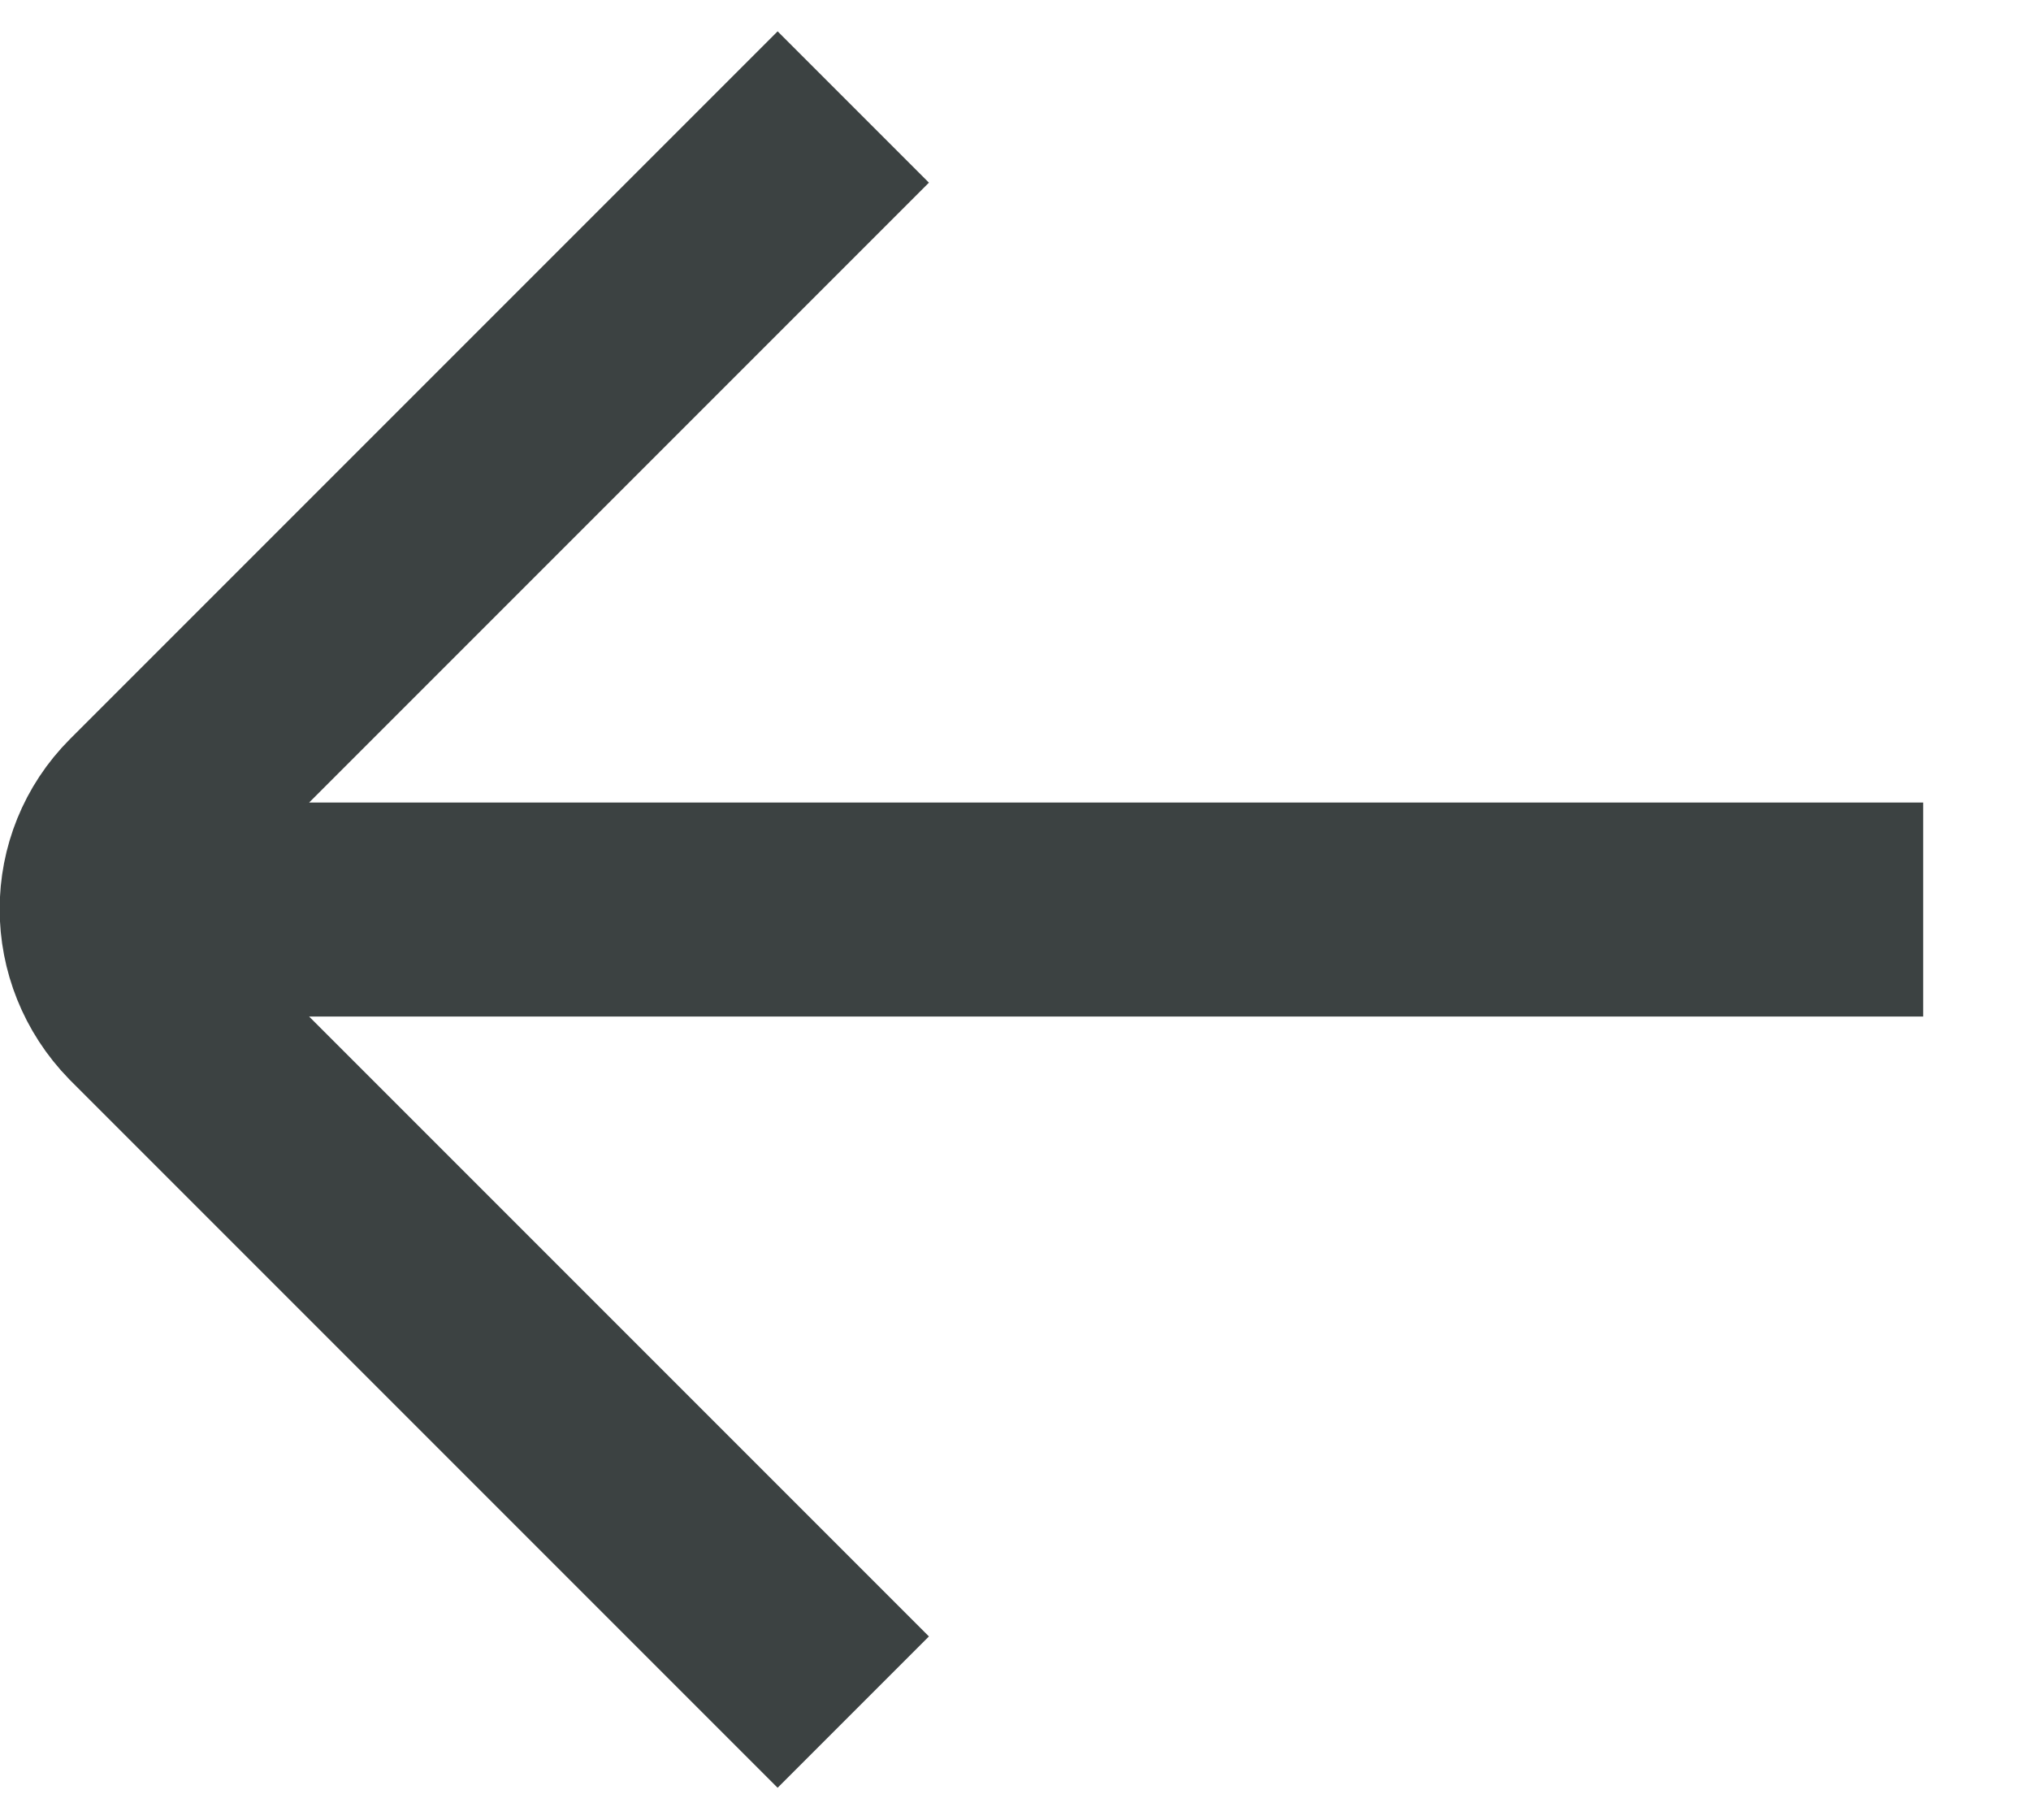 <svg width="15.186" height="13.606" viewBox="0 0 15.186 13.606" fill="none" xmlns="http://www.w3.org/2000/svg" xmlns:xlink="http://www.w3.org/1999/xlink">
	<desc>
			Created with Pixso.
	</desc>
	<defs/>
	<path id="arrow" d="M14.38 6.8L1.38 6.8M6.38 12.8L1.09 7.51C0.7 7.11 0.7 6.48 1.09 6.09L6.38 0.8" stroke="#3C4242" stroke-opacity="1" stroke-width="1.6"/>
</svg>
